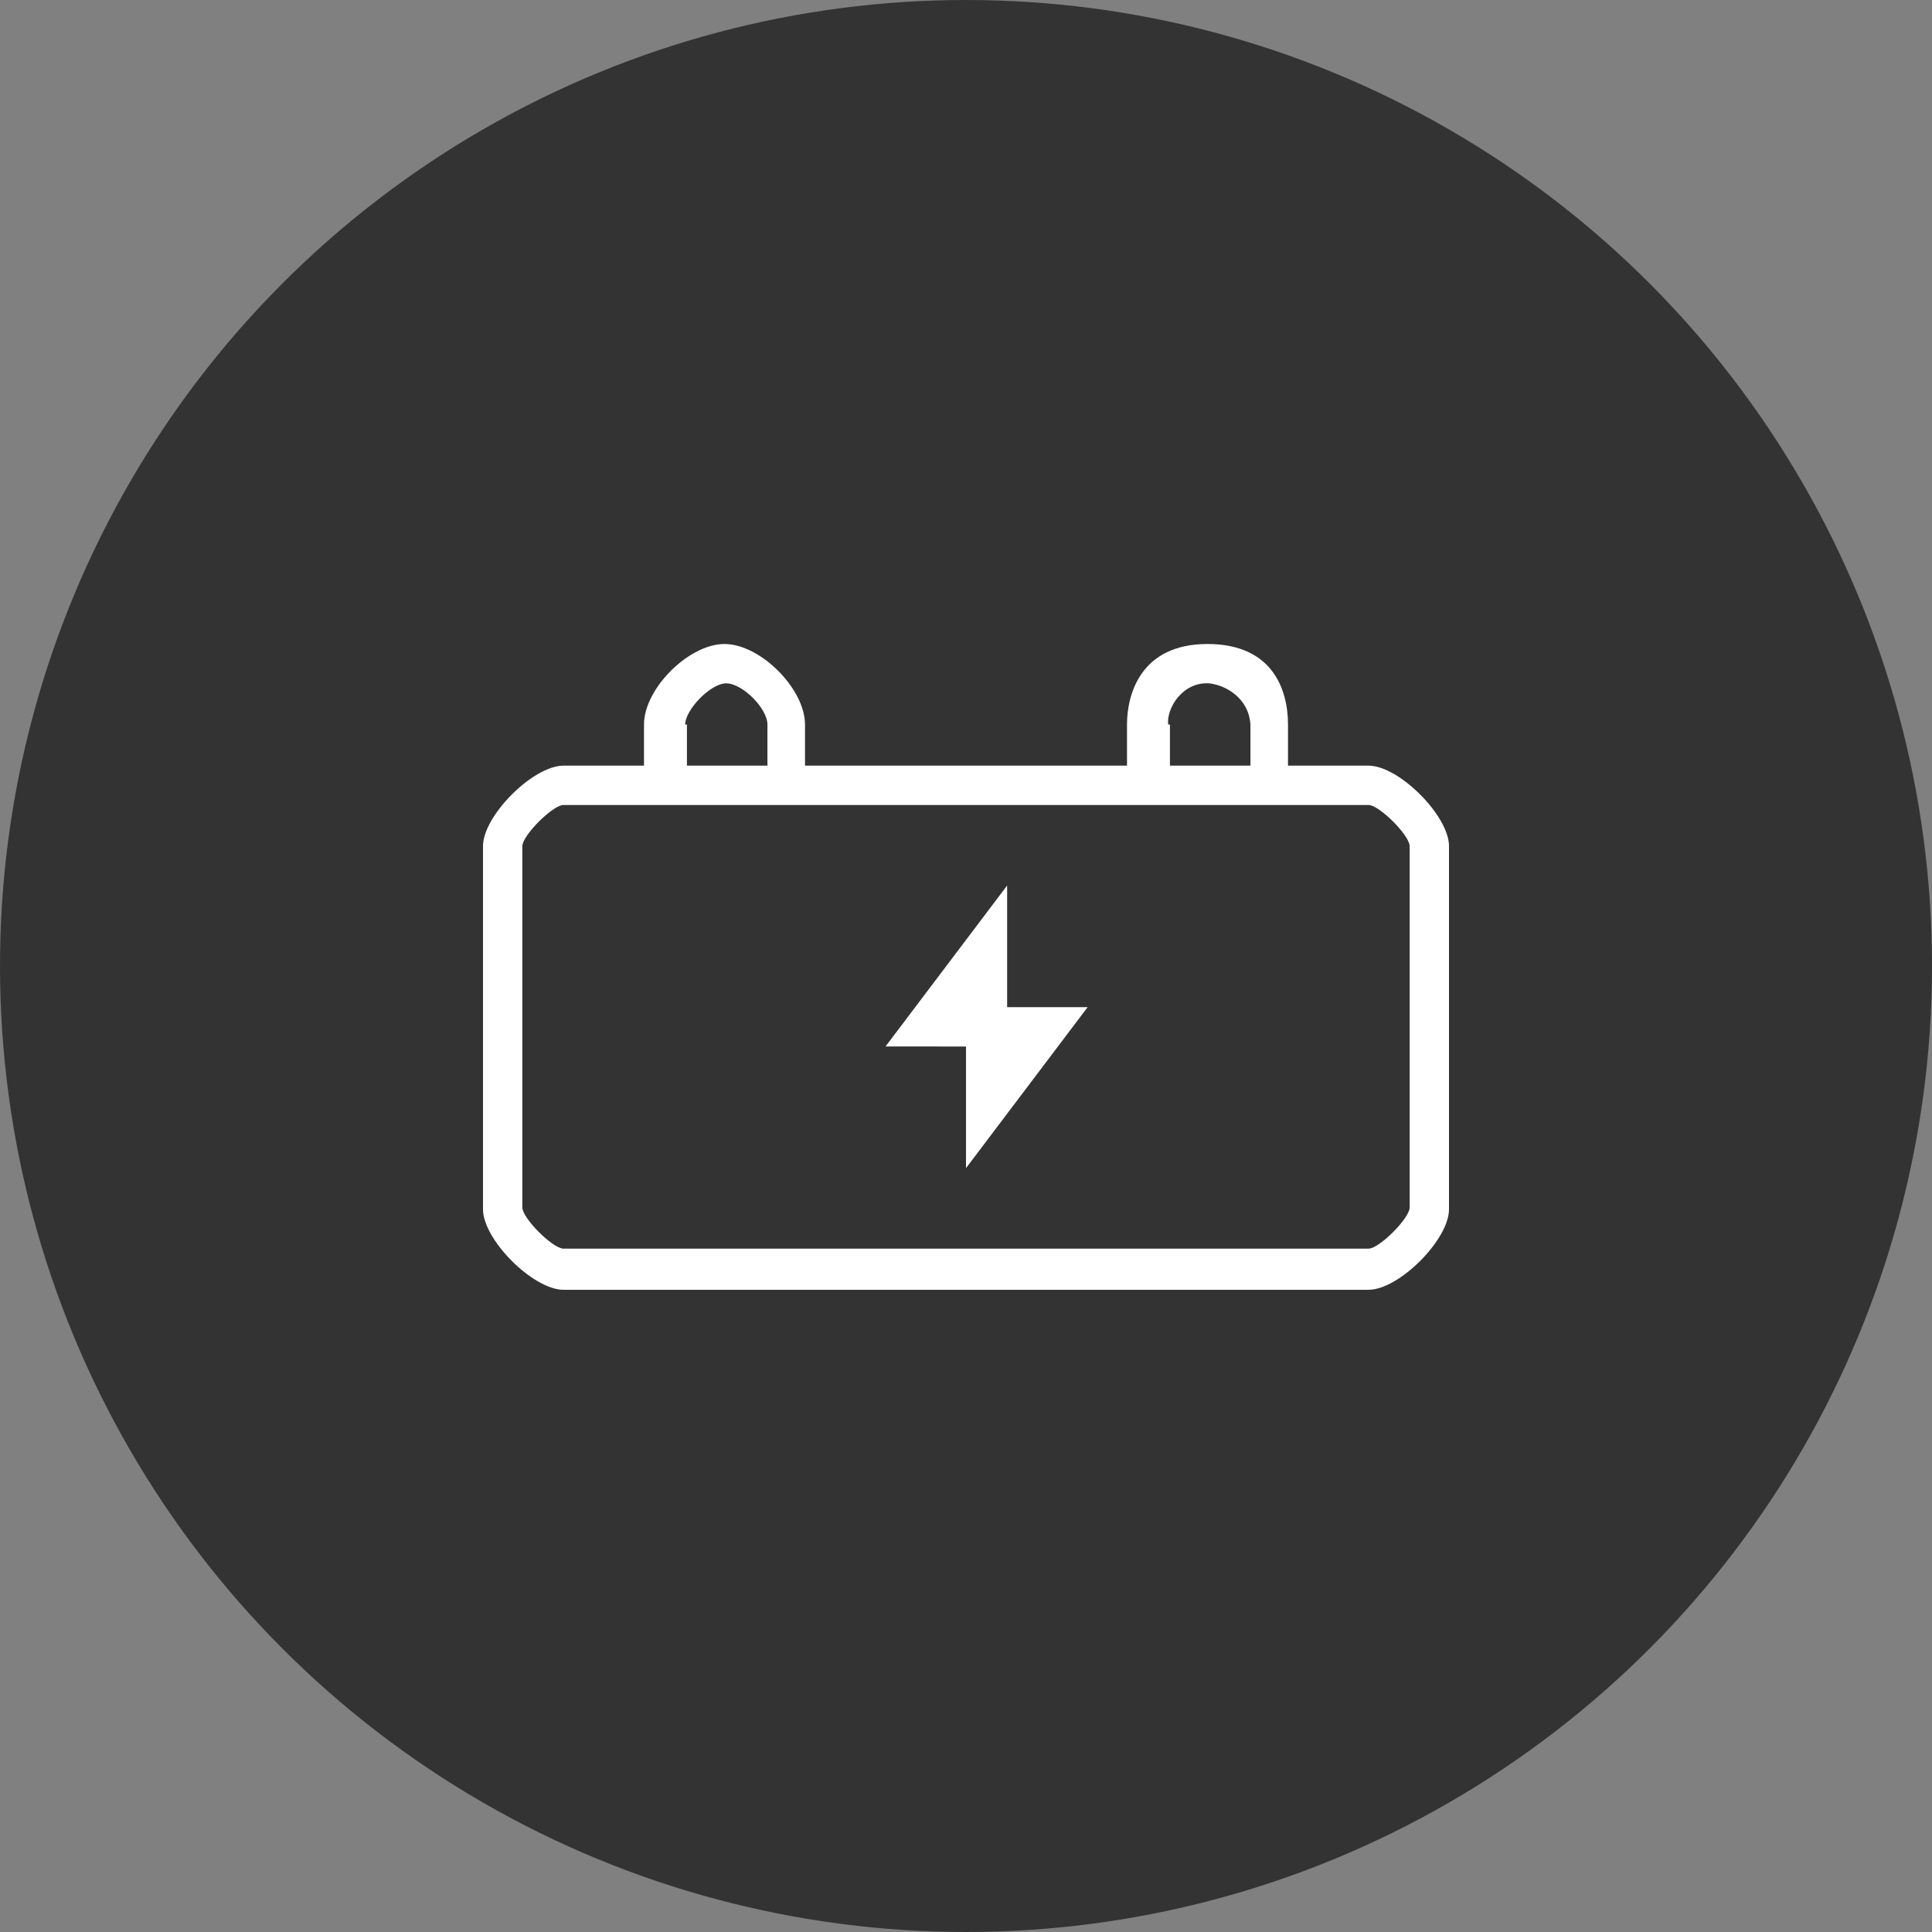 <?xml version="1.0" encoding="utf-8"?>
<!-- Generator: Adobe Illustrator 19.2.1, SVG Export Plug-In . SVG Version: 6.00 Build 0)  -->
<svg version="1.1" id="Слой_1" xmlns="http://www.w3.org/2000/svg" xmlns:xlink="http://www.w3.org/1999/xlink" x="0px" y="0px"
	 viewBox="0 0 108 108" style="enable-background:new 0 0 108 108;" xml:space="preserve">
<rect x="0" y="0" width="108" height="108" fill="#808080" stroke="none"/>
<style type="text/css">
	.st0{fill:#333333;}
	.st1{fill:#ffffff;}
</style>
<g>
	<circle class="st0" cx="54" cy="54" r="54"/>
	<g>
		<g>
			<path class="st1" d="M76.5,42.8H72v-2.3c0-2-0.9-4.5-4.5-4.5c-3.8,0-4.5,2.9-4.5,4.5v2.3H45v-2.3c0-2-2.5-4.5-4.5-4.5
				S36,38.5,36,40.5v2.3h-4.5c-1.7,0-4.5,2.8-4.5,4.5v20.3c0,1.7,2.8,4.5,4.5,4.5h45c1.7,0,4.5-2.8,4.5-4.5V47.3
				C81,45.6,78.2,42.8,76.5,42.8z M65.3,40.5c-0.1-0.9,0.8-2.4,2.3-2.3c0.9,0.1,2.2,0.8,2.3,2.3v2.3h-4.5V40.5z M38.3,40.5
				c0-0.8,1.4-2.3,2.3-2.3s2.3,1.4,2.3,2.3v2.3h-4.5V40.5z M78.8,67.5c0,0.6-1.7,2.3-2.3,2.3h-45c-0.6,0-2.3-1.7-2.3-2.3V47.3
				c0-0.6,1.7-2.3,2.3-2.3h45c0.6,0,2.3,1.7,2.3,2.3V67.5z M56.3,49.5l-6.8,9H54v6.8l6.8-9h-4.5V49.5z"/>
		</g>
	</g>
</g>
</svg>
